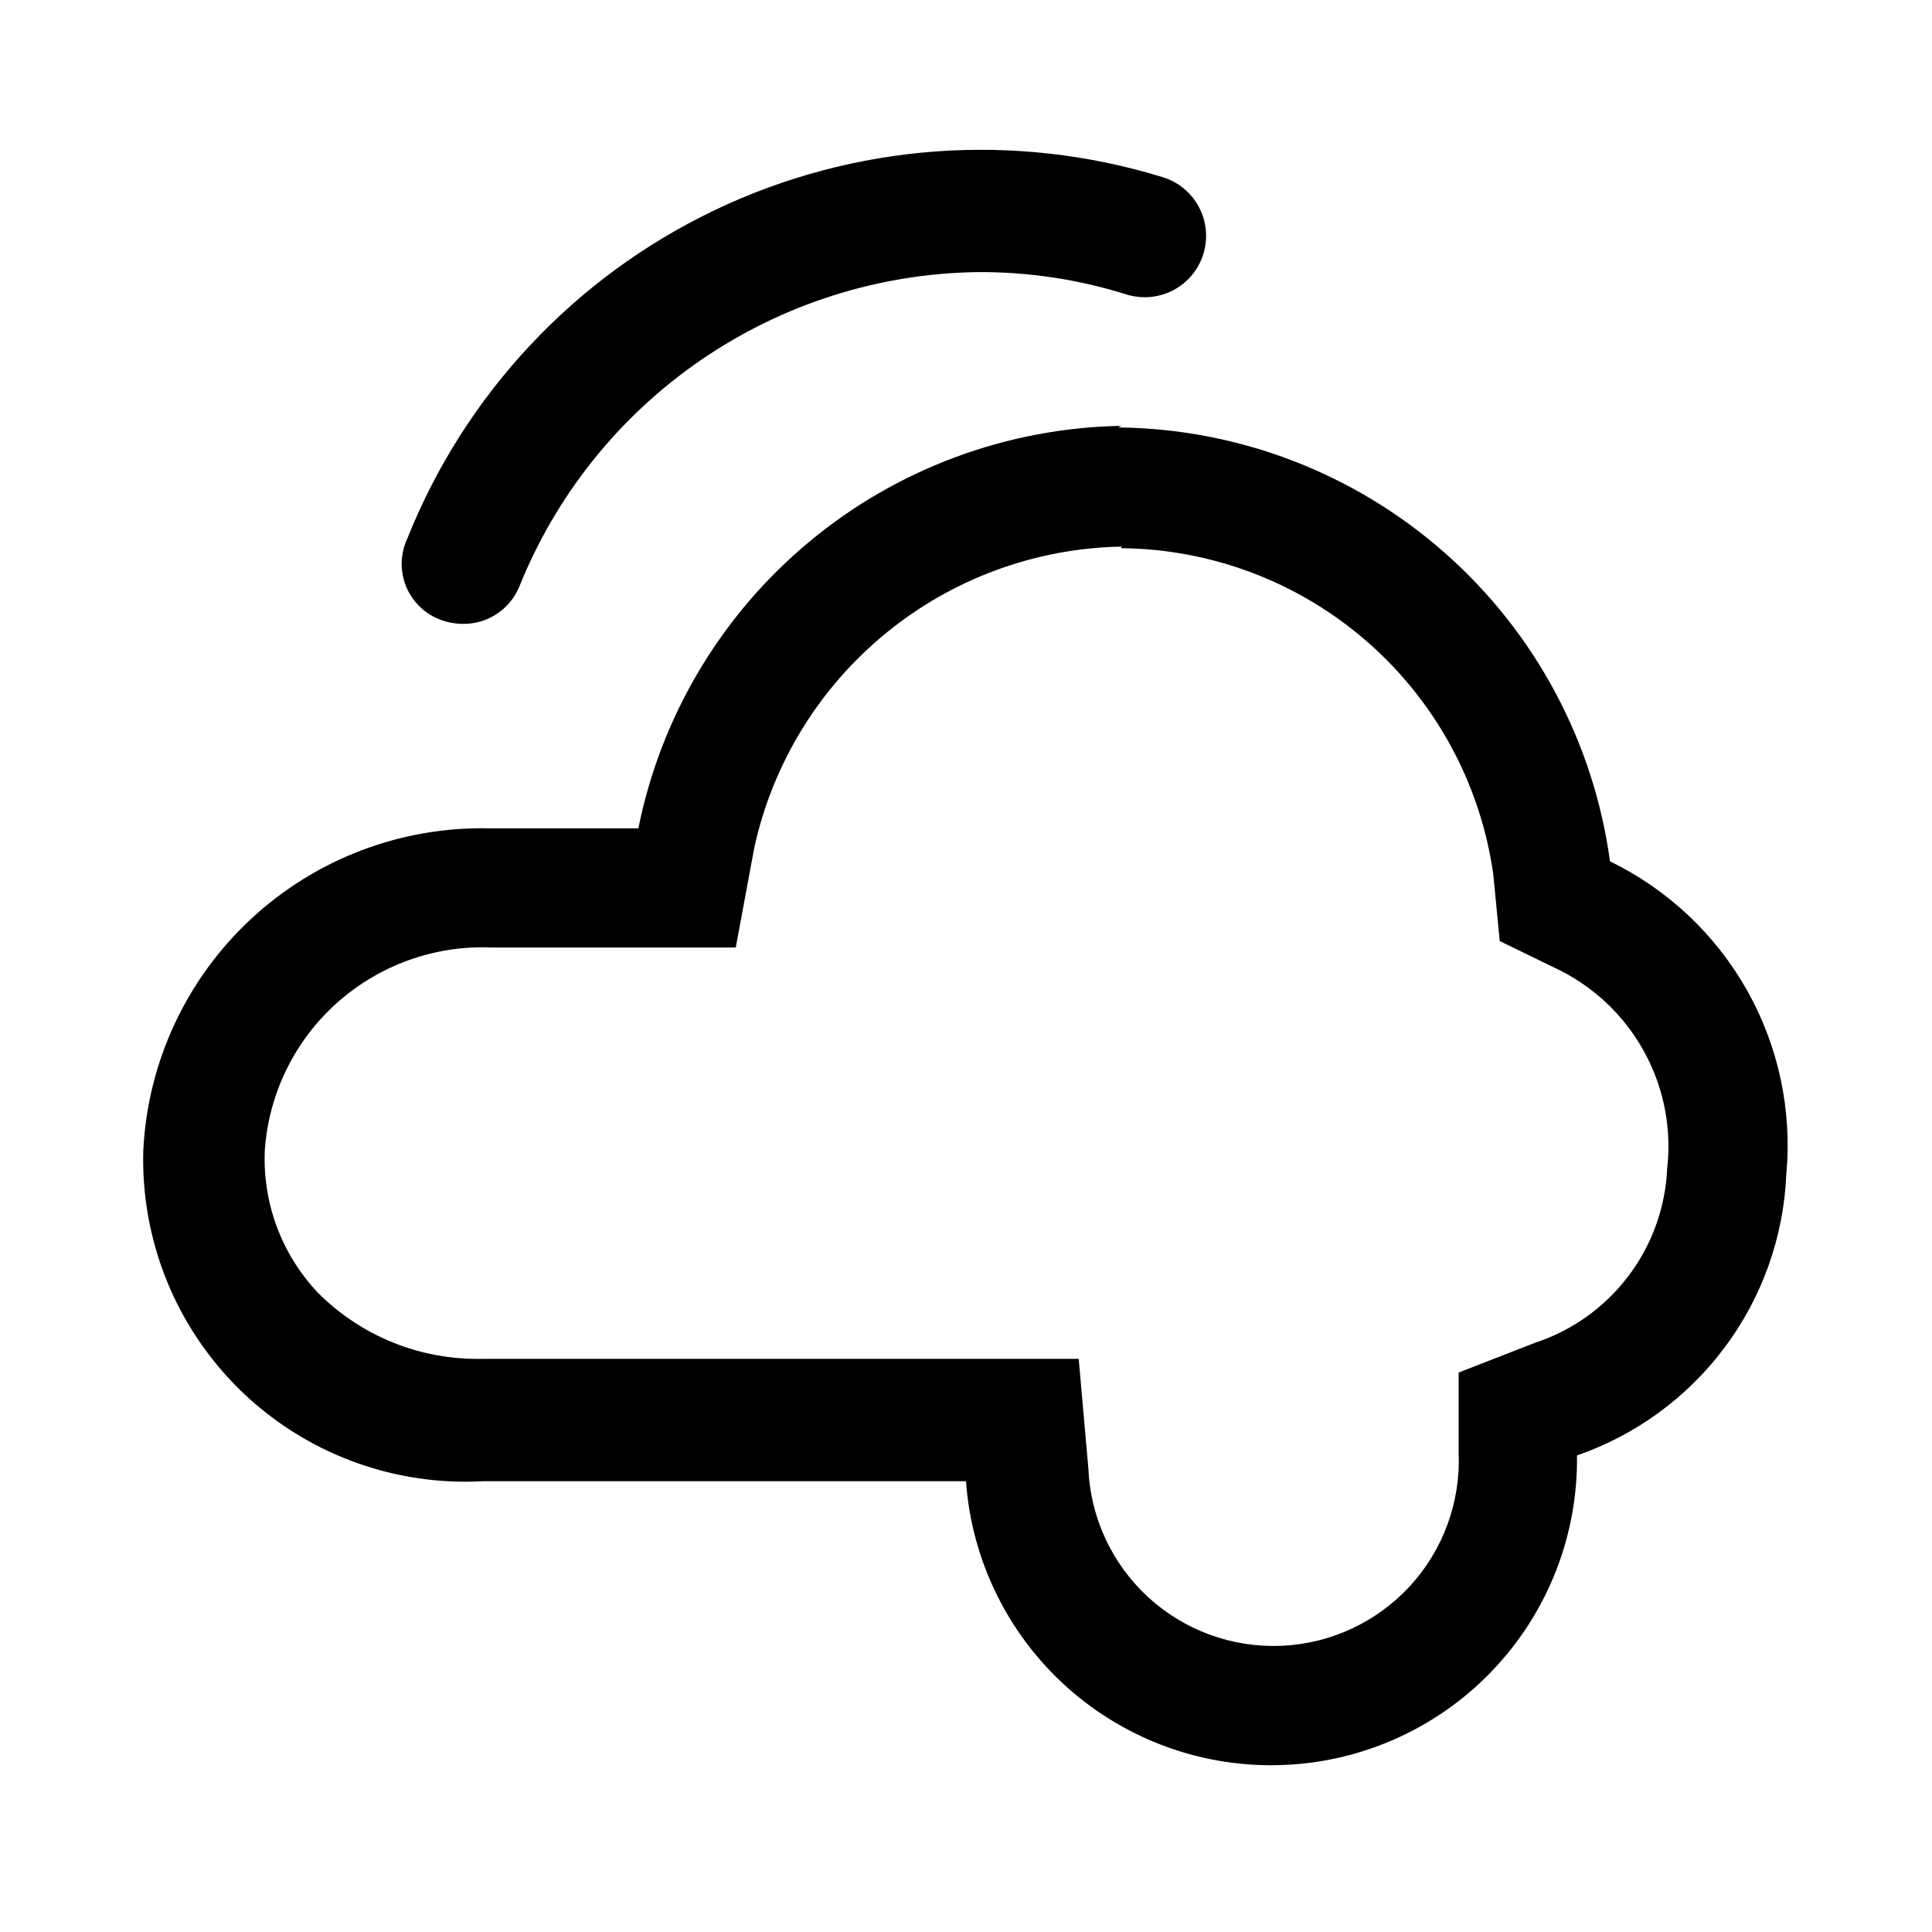 <svg width="24" height="24" viewBox="0 0 24 24" fill="none" xmlns="http://www.w3.org/2000/svg">
<path fill-rule="evenodd" clip-rule="evenodd" d="M5.45 7.69C5.545 7.729 5.647 7.749 5.75 7.75C5.899 7.752 6.046 7.709 6.17 7.627C6.295 7.545 6.392 7.428 6.45 7.29C6.908 6.148 7.694 5.168 8.708 4.472C9.722 3.776 10.92 3.396 12.15 3.38C12.777 3.377 13.402 3.471 14 3.66C14.194 3.718 14.402 3.697 14.581 3.602C14.759 3.506 14.892 3.344 14.95 3.15C15.008 2.956 14.988 2.748 14.892 2.569C14.796 2.391 14.634 2.258 14.44 2.2C12.598 1.633 10.611 1.781 8.873 2.613C7.135 3.445 5.774 4.9 5.06 6.69C5.017 6.781 4.994 6.879 4.99 6.98C4.987 7.08 5.004 7.18 5.04 7.274C5.077 7.367 5.132 7.452 5.202 7.524C5.273 7.596 5.357 7.652 5.45 7.69ZM16.991 7.978C16.143 7.235 15.057 6.82 13.93 6.81V6.79C12.86 6.81 11.828 7.19 11.001 7.869C10.174 8.547 9.599 9.485 9.37 10.53L9.14 11.77H6.1C5.398 11.742 4.712 11.989 4.187 12.457C3.663 12.925 3.341 13.579 3.29 14.28C3.274 14.606 3.325 14.932 3.438 15.238C3.552 15.543 3.726 15.823 3.95 16.06C4.218 16.328 4.538 16.54 4.891 16.681C5.243 16.822 5.621 16.889 6 16.88H13.4L13.52 18.24C13.545 18.85 13.812 19.425 14.261 19.839C14.71 20.252 15.305 20.47 15.915 20.445C16.525 20.42 17.1 20.153 17.514 19.704C17.927 19.255 18.145 18.66 18.12 18.05V17.05L19.07 16.68C19.53 16.529 19.933 16.241 20.226 15.855C20.519 15.47 20.688 15.004 20.71 14.52C20.767 14.024 20.671 13.523 20.435 13.084C20.199 12.644 19.834 12.287 19.39 12.06L18.63 11.69L18.55 10.86C18.392 9.744 17.839 8.721 16.991 7.978ZM10.049 6.733C11.14 5.824 12.51 5.315 13.93 5.29L13.89 5.31C15.386 5.325 16.826 5.878 17.948 6.868C19.07 7.857 19.798 9.218 20 10.7C20.718 11.049 21.311 11.608 21.703 12.303C22.094 12.998 22.264 13.796 22.19 14.59C22.157 15.365 21.891 16.113 21.427 16.735C20.963 17.358 20.323 17.826 19.59 18.08C19.603 19.069 19.23 20.023 18.55 20.741C17.871 21.459 16.938 21.884 15.95 21.925C14.963 21.967 13.998 21.622 13.26 20.964C12.523 20.306 12.07 19.386 12 18.4H6C5.447 18.431 4.894 18.346 4.375 18.152C3.857 17.958 3.384 17.658 2.987 17.272C2.591 16.885 2.279 16.421 2.071 15.908C1.863 15.394 1.764 14.844 1.78 14.29C1.834 13.193 2.316 12.16 3.121 11.413C3.926 10.666 4.992 10.263 6.09 10.29H7.93C8.21 8.897 8.958 7.642 10.049 6.733Z" fill="black"/>
</svg>
